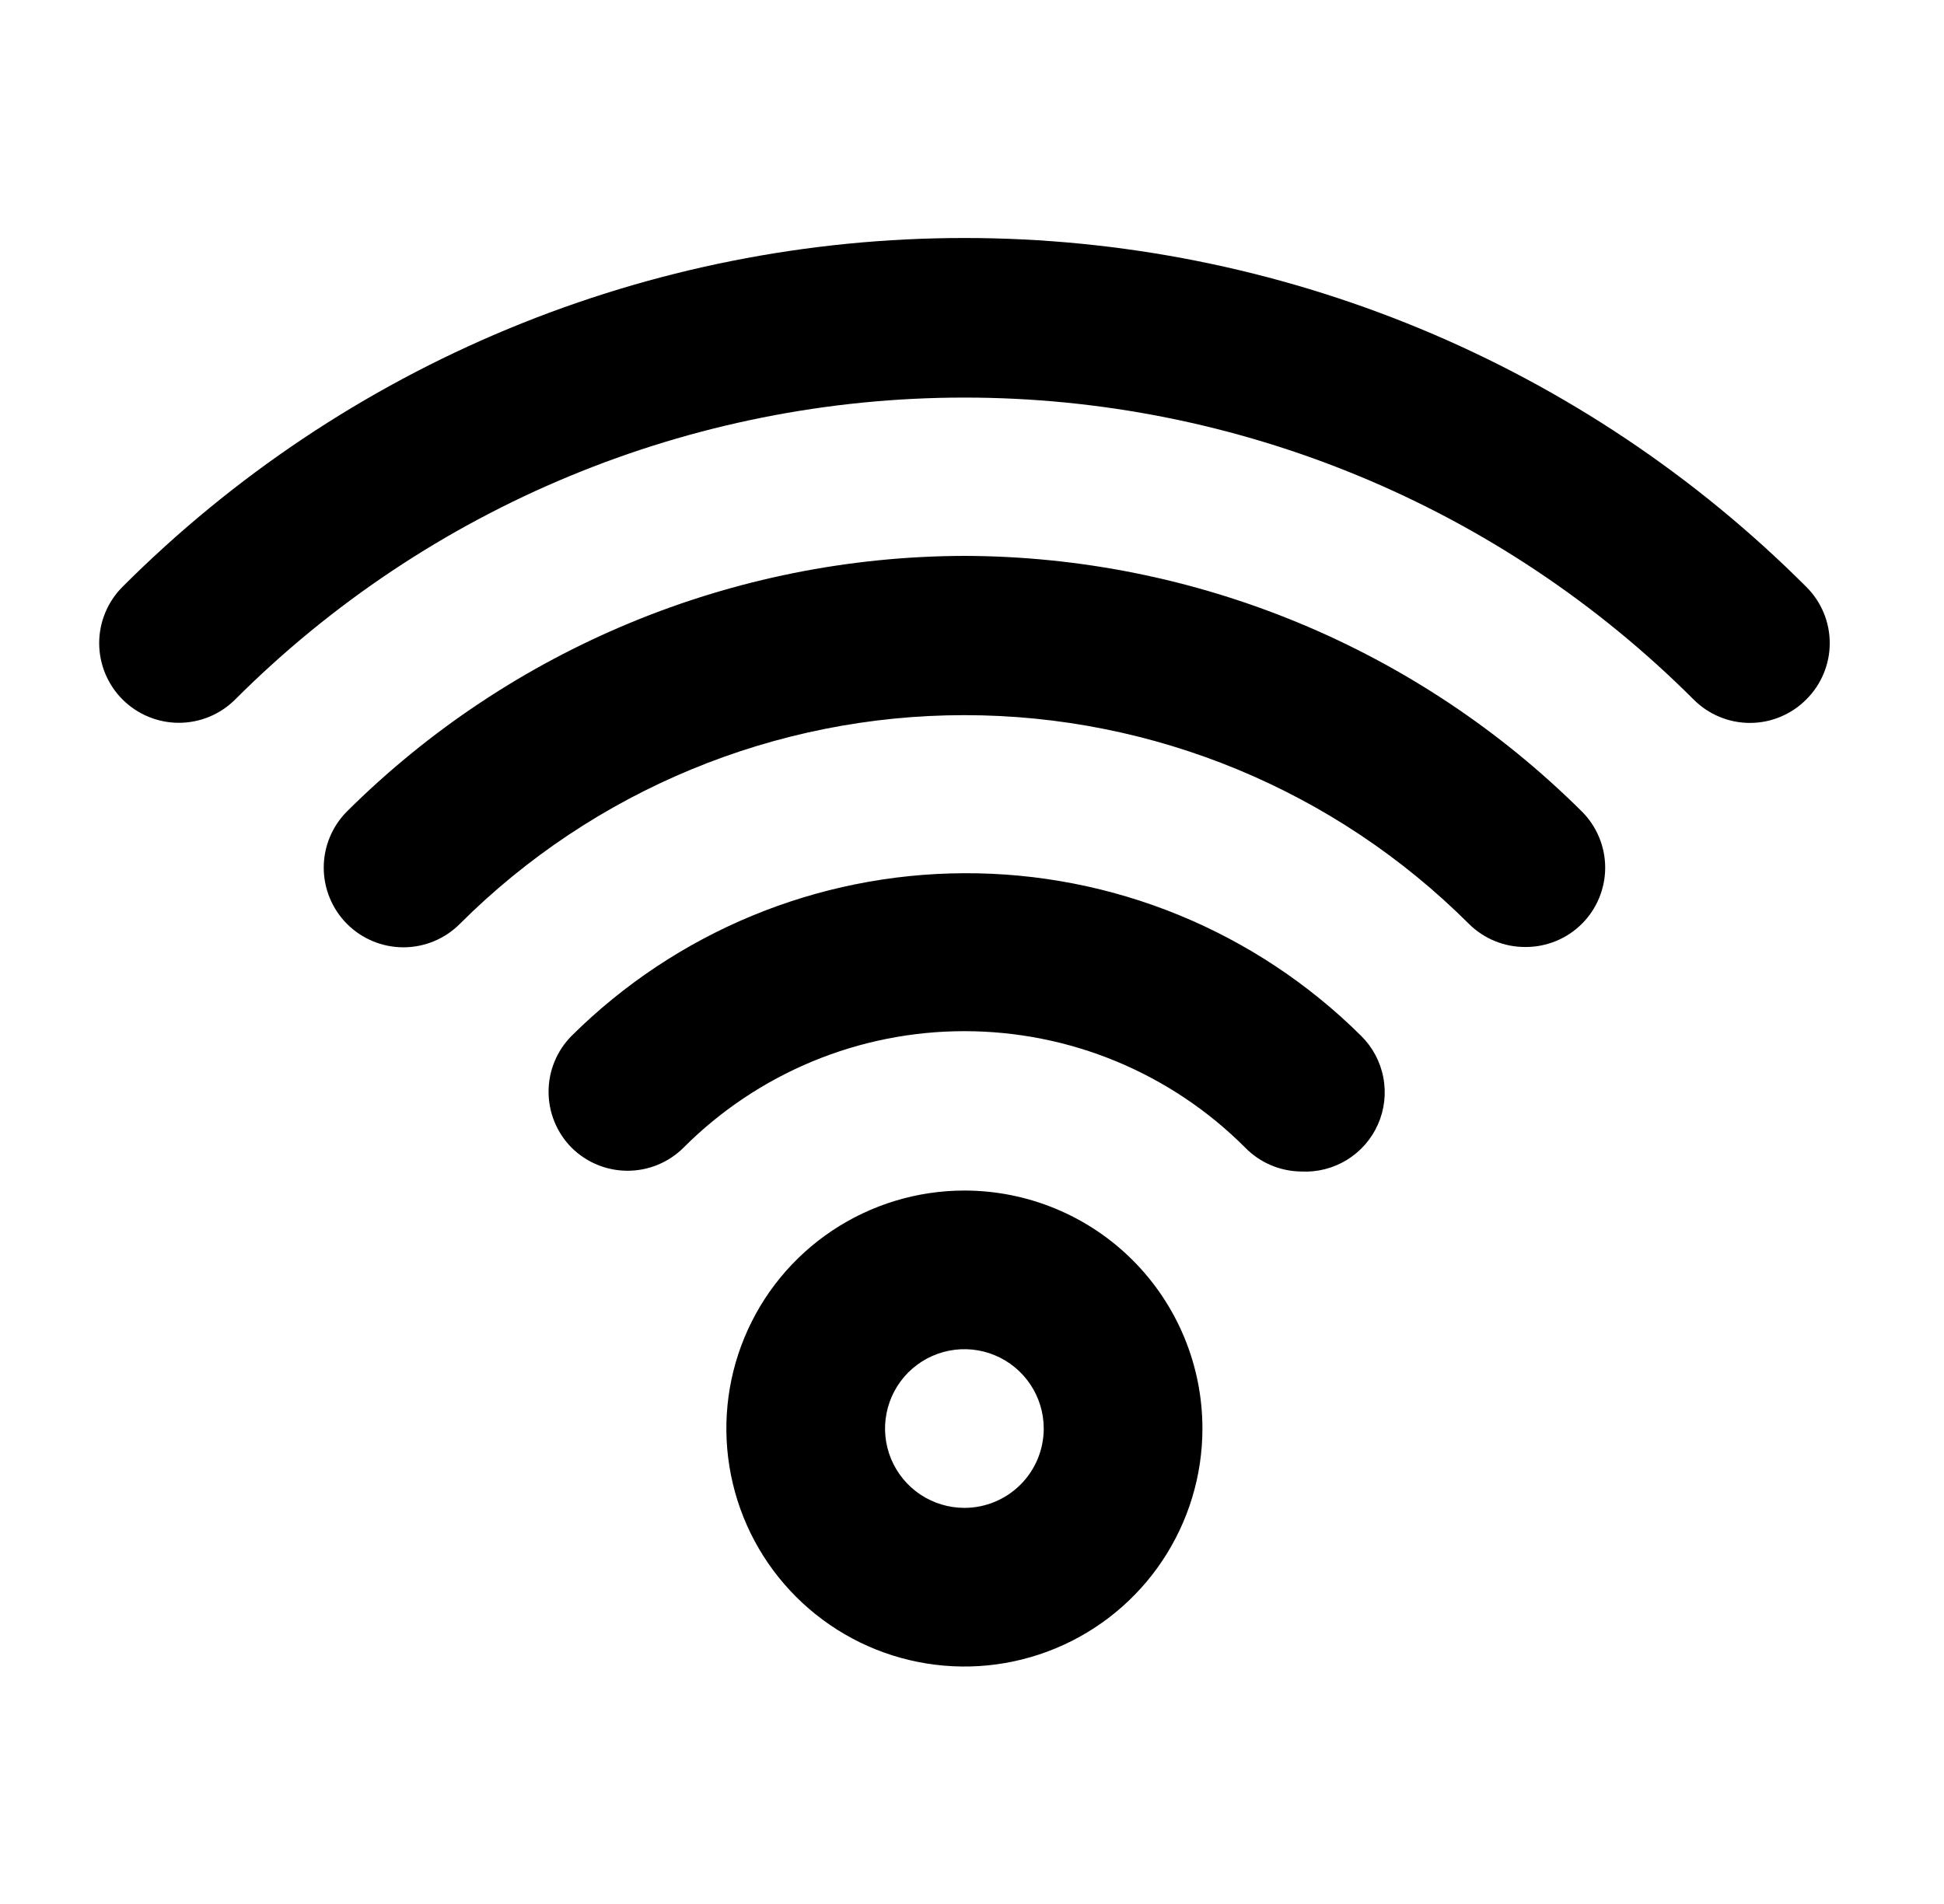<svg width="49" height="48" viewBox="0 0 49 48" fill="none" xmlns="http://www.w3.org/2000/svg">
<g clip-path="url(#clip0_2992_28037)">
<path d="M24.308 30.014C23.122 30.014 21.962 30.366 20.975 31.025C19.988 31.684 19.219 32.621 18.765 33.718C18.311 34.814 18.192 36.02 18.424 37.184C18.655 38.348 19.226 39.417 20.066 40.256C20.905 41.095 21.974 41.667 23.138 41.898C24.302 42.13 25.508 42.011 26.604 41.557C27.701 41.103 28.638 40.334 29.297 39.347C29.956 38.36 30.308 37.2 30.308 36.014C30.308 34.422 29.676 32.896 28.551 31.771C27.426 30.646 25.899 30.014 24.308 30.014ZM24.308 38.014C23.913 38.014 23.526 37.896 23.197 37.677C22.868 37.457 22.612 37.144 22.46 36.779C22.309 36.413 22.269 36.011 22.347 35.623C22.424 35.236 22.614 34.879 22.894 34.599C23.174 34.32 23.53 34.129 23.918 34.052C24.306 33.975 24.708 34.014 25.074 34.166C25.439 34.317 25.751 34.574 25.971 34.903C26.191 35.231 26.308 35.618 26.308 36.014C26.308 36.544 26.098 37.053 25.722 37.428C25.347 37.803 24.839 38.014 24.308 38.014ZM24.308 22.014C20.598 22.026 17.041 23.499 14.408 26.114C14.036 26.488 13.827 26.995 13.827 27.524C13.827 28.052 14.036 28.559 14.408 28.934C14.783 29.306 15.29 29.515 15.818 29.515C16.347 29.515 16.854 29.306 17.228 28.934C18.157 28.002 19.261 27.264 20.476 26.759C21.69 26.255 22.993 25.996 24.308 25.996C25.623 25.996 26.926 26.255 28.141 26.759C29.356 27.264 30.459 28.002 31.388 28.934C31.757 29.311 32.261 29.526 32.788 29.534C33.194 29.557 33.597 29.456 33.944 29.245C34.291 29.033 34.566 28.721 34.731 28.349C34.896 27.978 34.944 27.565 34.868 27.166C34.793 26.766 34.597 26.399 34.308 26.114C32.992 24.807 31.432 23.773 29.716 23.069C28 22.366 26.163 22.007 24.308 22.014ZM24.308 14.014C18.476 14.029 12.885 16.343 8.748 20.454C8.562 20.64 8.414 20.861 8.313 21.105C8.212 21.349 8.16 21.61 8.16 21.874C8.16 22.406 8.372 22.917 8.748 23.294C9.125 23.67 9.636 23.882 10.168 23.882C10.701 23.882 11.212 23.67 11.588 23.294C14.963 19.923 19.538 18.029 24.308 18.029C29.078 18.029 33.653 19.923 37.028 23.294C37.215 23.479 37.437 23.626 37.68 23.725C37.924 23.825 38.185 23.875 38.448 23.874C38.711 23.875 38.972 23.825 39.216 23.725C39.46 23.626 39.681 23.479 39.868 23.294C40.056 23.108 40.204 22.887 40.306 22.643C40.407 22.399 40.46 22.138 40.46 21.874C40.46 21.61 40.407 21.348 40.306 21.105C40.204 20.861 40.056 20.64 39.868 20.454C35.731 16.343 30.14 14.029 24.308 14.014ZM45.528 14.794C42.742 12.006 39.434 9.794 35.793 8.285C32.152 6.777 28.25 6 24.308 6C20.367 6 16.464 6.777 12.823 8.285C9.182 9.794 5.874 12.006 3.088 14.794C2.712 15.17 2.5 15.681 2.5 16.214C2.5 16.746 2.712 17.257 3.088 17.634C3.465 18.01 3.976 18.222 4.508 18.222C5.041 18.222 5.552 18.01 5.928 17.634C10.804 12.761 17.415 10.023 24.308 10.023C31.201 10.023 37.813 12.761 42.688 17.634C42.874 17.821 43.095 17.97 43.339 18.071C43.583 18.173 43.844 18.225 44.108 18.225C44.372 18.225 44.634 18.173 44.877 18.071C45.121 17.97 45.342 17.821 45.528 17.634C45.716 17.448 45.864 17.227 45.966 16.983C46.068 16.739 46.12 16.478 46.12 16.214C46.12 15.95 46.068 15.688 45.966 15.444C45.864 15.201 45.716 14.98 45.528 14.794Z" fill="currentColor"/>
</g>
<defs>
<clipPath id="clip0_2992_28037">
<rect width="48" height="48" fill="white" transform="translate(0.5)"/>
</clipPath>
</defs>
</svg>

